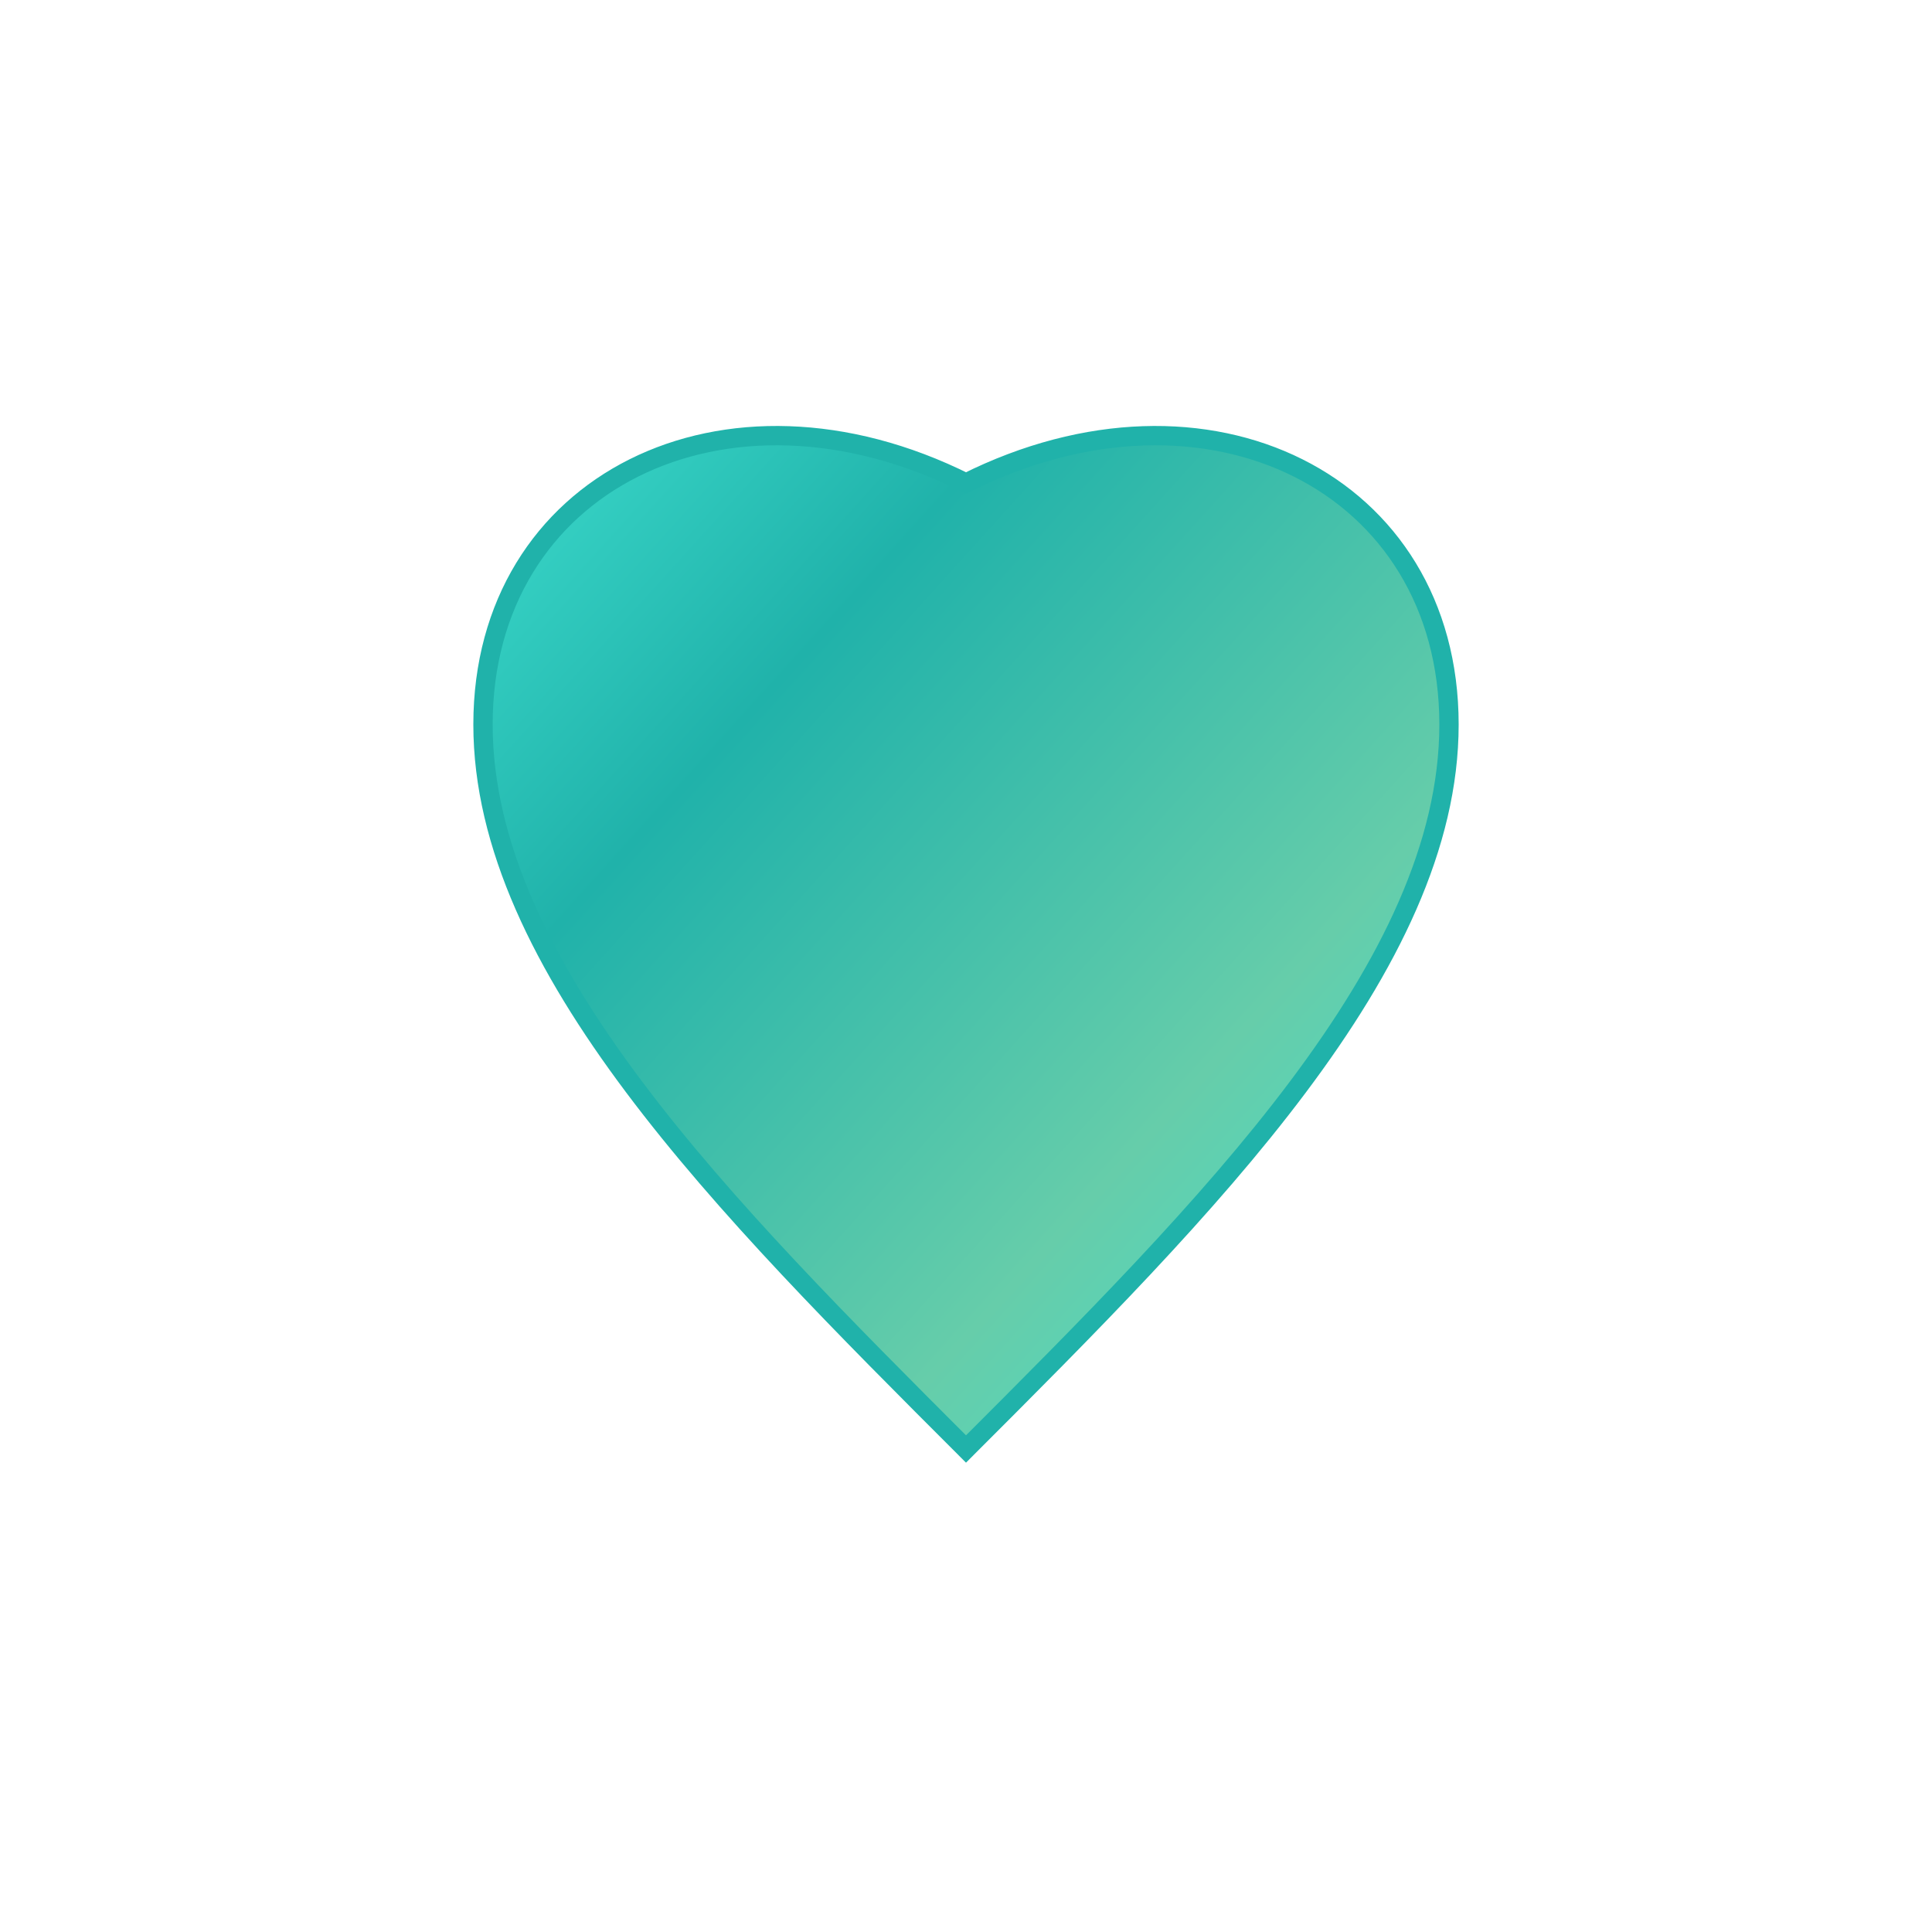 <svg viewBox="0 0 800 800" xmlns="http://www.w3.org/2000/svg">
  <!-- Teal Heart -->
  <path d="M 400 600
           C 300 500, 200 400, 200 300
           C 200 200, 300 150, 400 200
           C 500 150, 600 200, 600 300
           C 600 400, 500 500, 400 600 Z"
        fill="url(#heartGradient)"
        stroke="#20B2AA"
        stroke-width="8"/>

  <defs>
    <!-- Heart gradient with teal colors -->
    <linearGradient id="heartGradient" x1="0%" y1="0%" x2="100%" y2="100%">
      <stop offset="0%" style="stop-color:#40E0D0;stop-opacity:1" />
      <stop offset="30%" style="stop-color:#20B2AA;stop-opacity:1" />
      <stop offset="70%" style="stop-color:#66CDAA;stop-opacity:1" />
      <stop offset="100%" style="stop-color:#40E0D0;stop-opacity:1" />
    </linearGradient>
  </defs>
</svg>